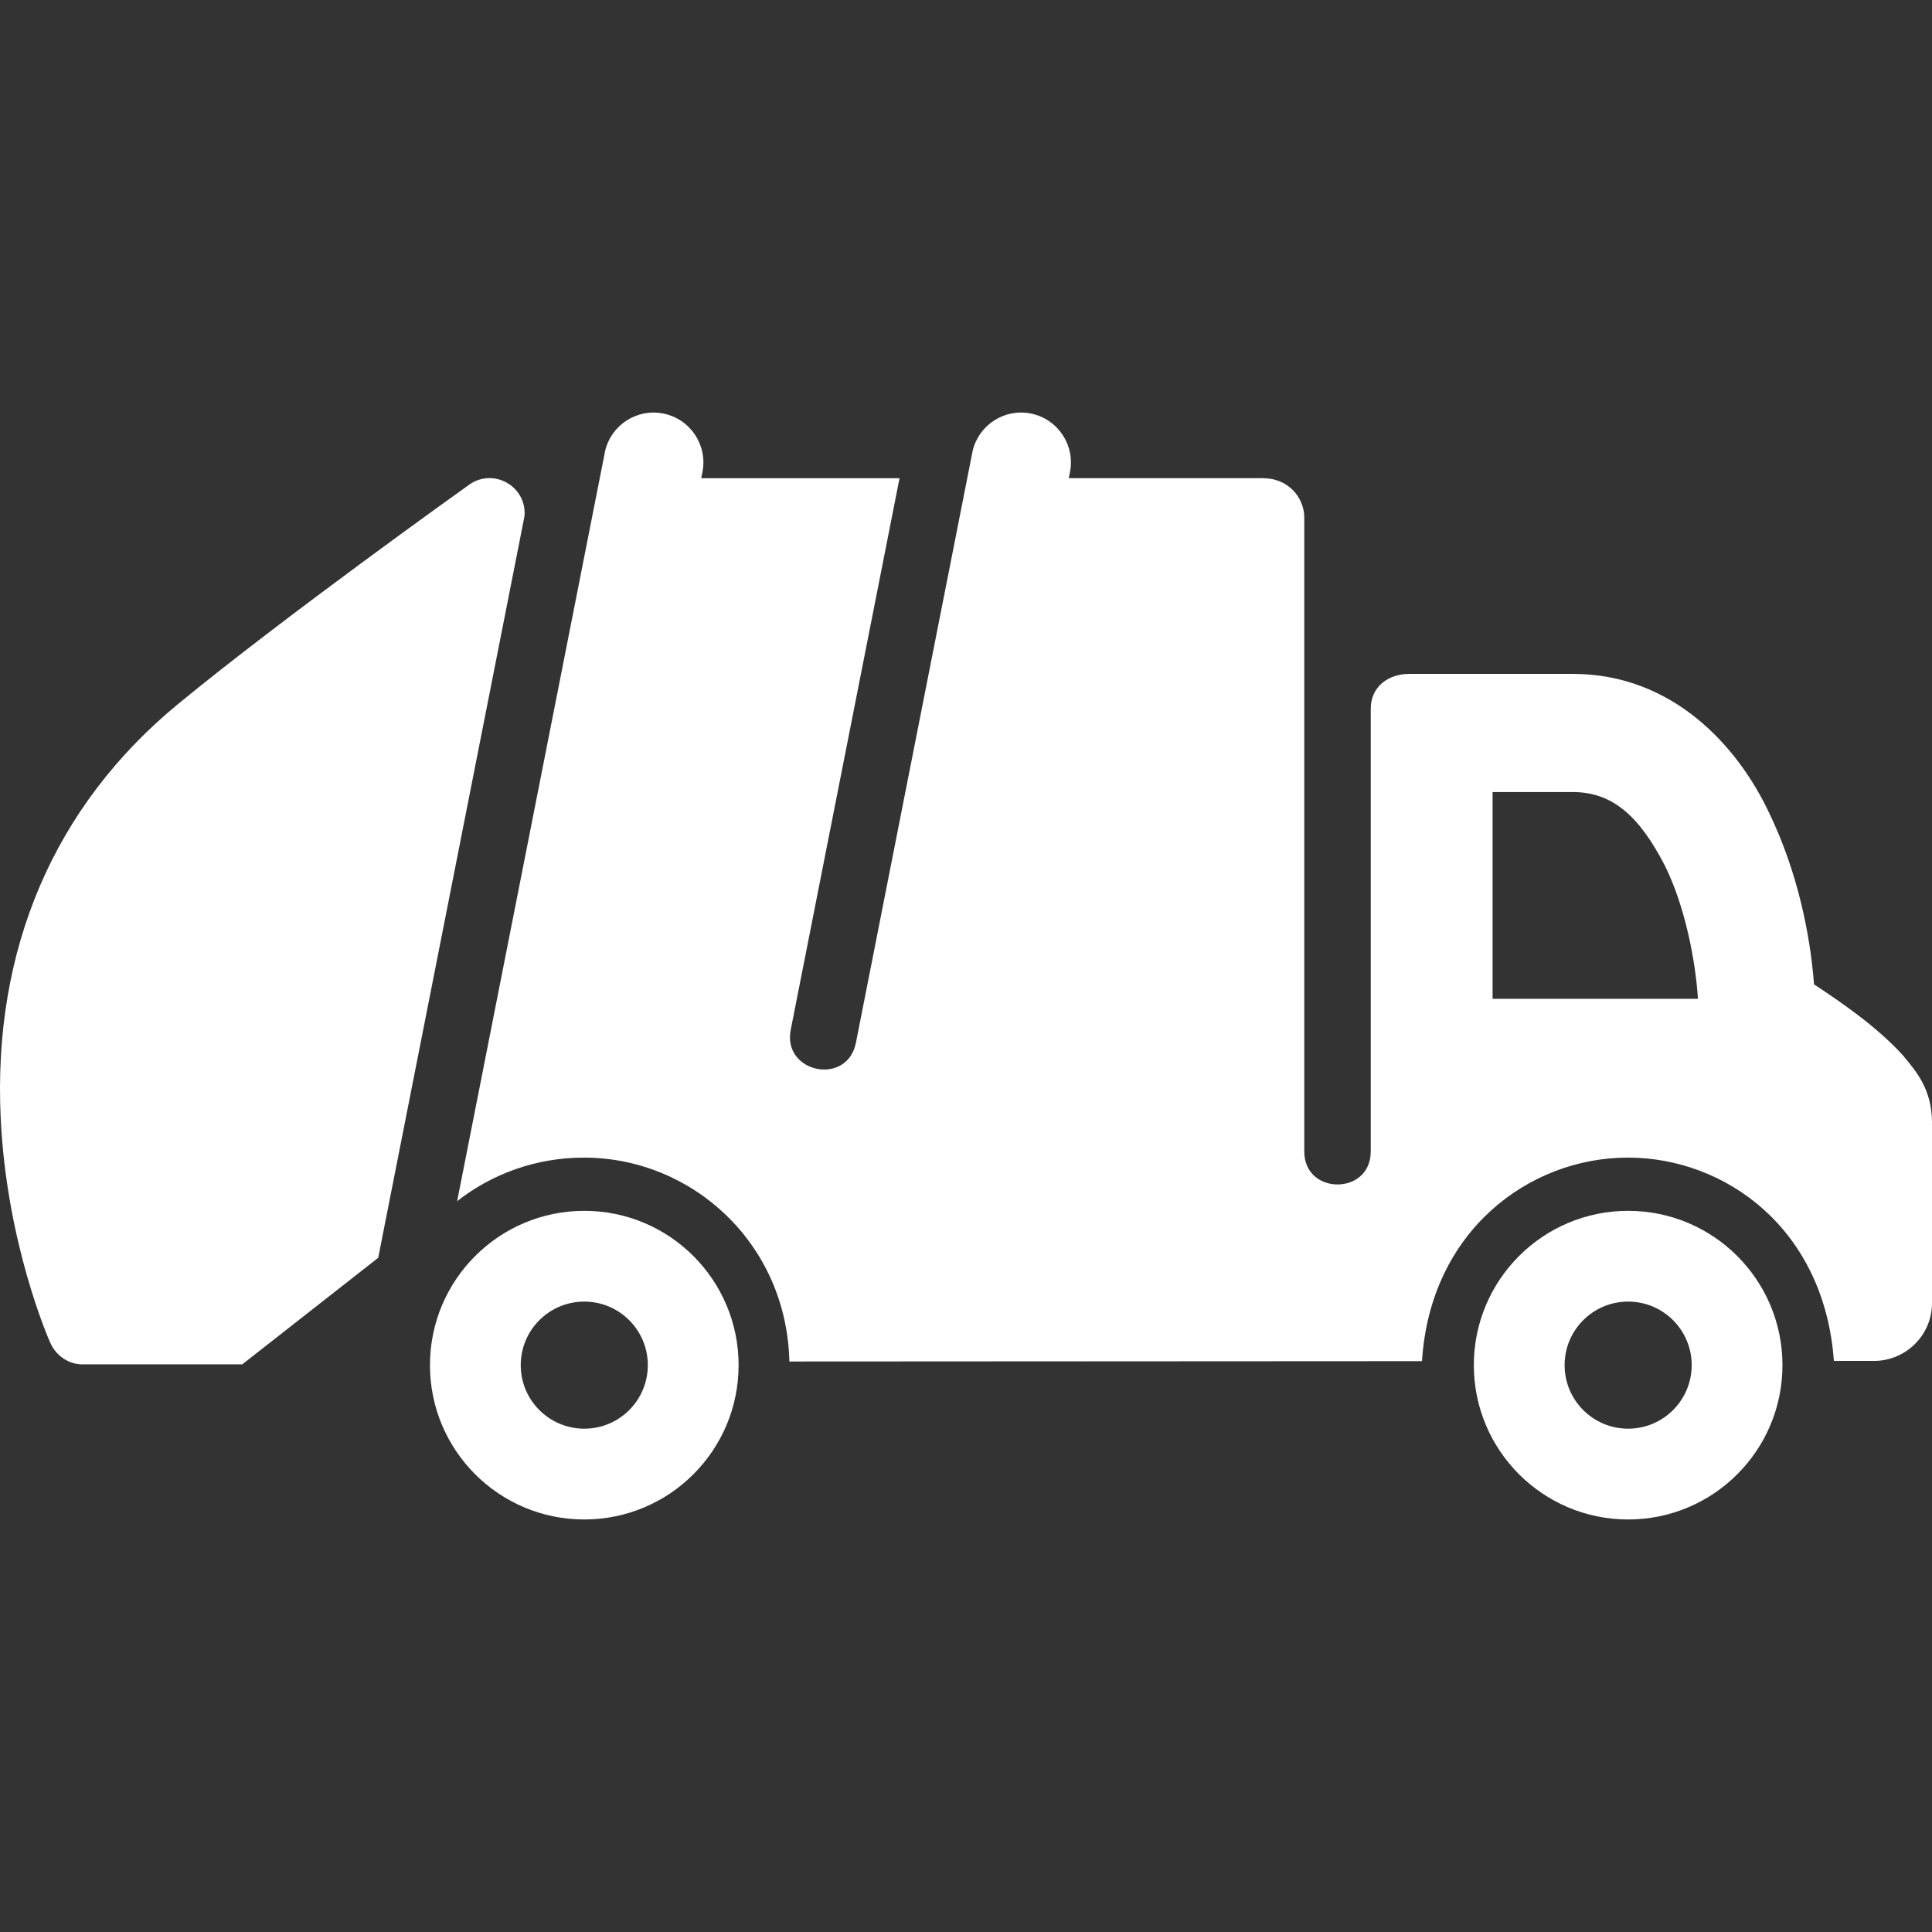 <?xml version="1.0" encoding="utf-8"?>
<!-- Generator: Adobe Illustrator 17.1.0, SVG Export Plug-In . SVG Version: 6.00 Build 0)  -->
<!DOCTYPE svg>
<svg version="1.2" baseProfile="tiny" xmlns:x="http://ns.adobe.com/Extensibility/1.0/" xmlns:i="http://ns.adobe.com/AdobeIllustrator/10.0/" xmlns:graph="http://ns.adobe.com/Graphs/1.0/"
	 xmlns="http://www.w3.org/2000/svg" xmlns:xlink="http://www.w3.org/1999/xlink" xmlns:a="http://ns.adobe.com/AdobeSVGViewerExtensions/3.0/"
	 x="0px" y="0px" width="128px" height="128px" viewBox="0 0 128 128" xml:space="preserve">
<rect x="0" y="0" width="128" height="128" fill="#333333" stroke="none"/>
<g id="_x31_28px_boxes">
	<rect fill="none" width="128" height="128"/>
</g>
<g id="Production">
	<g>
		<path fill="#ffffff" d="M107.869,80.221c-5.647,0-10.224,4.577-10.224,10.224c0,5.646,4.577,10.224,10.224,10.224
			c5.646,0,10.224-4.577,10.224-10.224C118.092,84.798,113.515,80.221,107.869,80.221z M107.869,94.654
			c-2.325,0-4.21-1.885-4.21-4.21c0-2.325,1.885-4.21,4.21-4.21c2.325,0,4.21,1.885,4.21,4.21
			C112.078,92.769,110.193,94.654,107.869,94.654z"/>
		<path fill="#ffffff" d="M38.71,80.221c-5.646,0-10.224,4.577-10.224,10.224c0,5.646,4.577,10.224,10.224,10.224
			s10.224-4.577,10.224-10.224C48.934,84.798,44.357,80.221,38.71,80.221z M38.71,94.654
			c-2.325,0-4.21-1.885-4.21-4.21c0-2.325,1.885-4.21,4.21-4.21c2.325,0,4.21,1.885,4.21,4.21
			C42.92,92.769,41.036,94.654,38.71,94.654z"/>
		<path fill="#ffffff" d="M126.075,69.921c-1.779-1.964-4.283-3.643-5.891-4.703
			c-0.256-3.38-1.117-7.508-2.957-11.327c-2.123-4.528-6.451-9.244-13.029-9.244c0,0-10.327,0-10.833,0
			c-1.382,0-2.55,0.841-2.55,2.314v29.33c0,2.909-4.403,2.913-4.403,0V34.298c0-1.301-1.02-2.618-2.751-2.618
			H70.809l0.08-0.407c0.352-1.79-0.813-3.526-2.603-3.878c-1.74-0.343-3.426,0.751-3.842,2.457L56.707,69.082
			c-0.571,2.895-4.883,1.998-4.32-0.852l7.21-36.549H46.459l0.08-0.407c0.353-1.79-0.813-3.526-2.602-3.878
			c-1.738-0.342-3.424,0.75-3.841,2.455l-9.809,49.729c2.302-1.807,5.238-2.885,8.387-2.885h0.006h0.006
			c7.169,0,13.432,5.679,13.612,13.508l41.913-0.023c0.54-8.606,7.087-13.486,13.638-13.486h0.006h0.006
			c6.434,0,13.006,4.699,13.639,13.471l2.662-0.001c2.068,0,3.84-1.669,3.84-3.853V74.4
			C128,72.107,126.894,70.927,126.075,69.921z M98.888,66.174V52.475h5.309c2.63,0,4.407,1.587,6.096,4.858
			c1.365,2.741,2.05,6.396,2.199,8.842H98.888z"/>
		<path fill="#ffffff" d="M31.085,32.112c-0.498,0.355-12.273,8.763-19.27,14.516
			c-8.229,6.766-12.299,16.257-11.769,27.447c0.393,8.314,3.173,14.639,3.291,14.902
			c0.375,0.837,1.206,1.416,2.123,1.416h10.589l9.009-7.062L34.75,34.194C34.908,32.204,32.679,30.974,31.085,32.112z
			"/>
	</g>
</g>
</svg>
